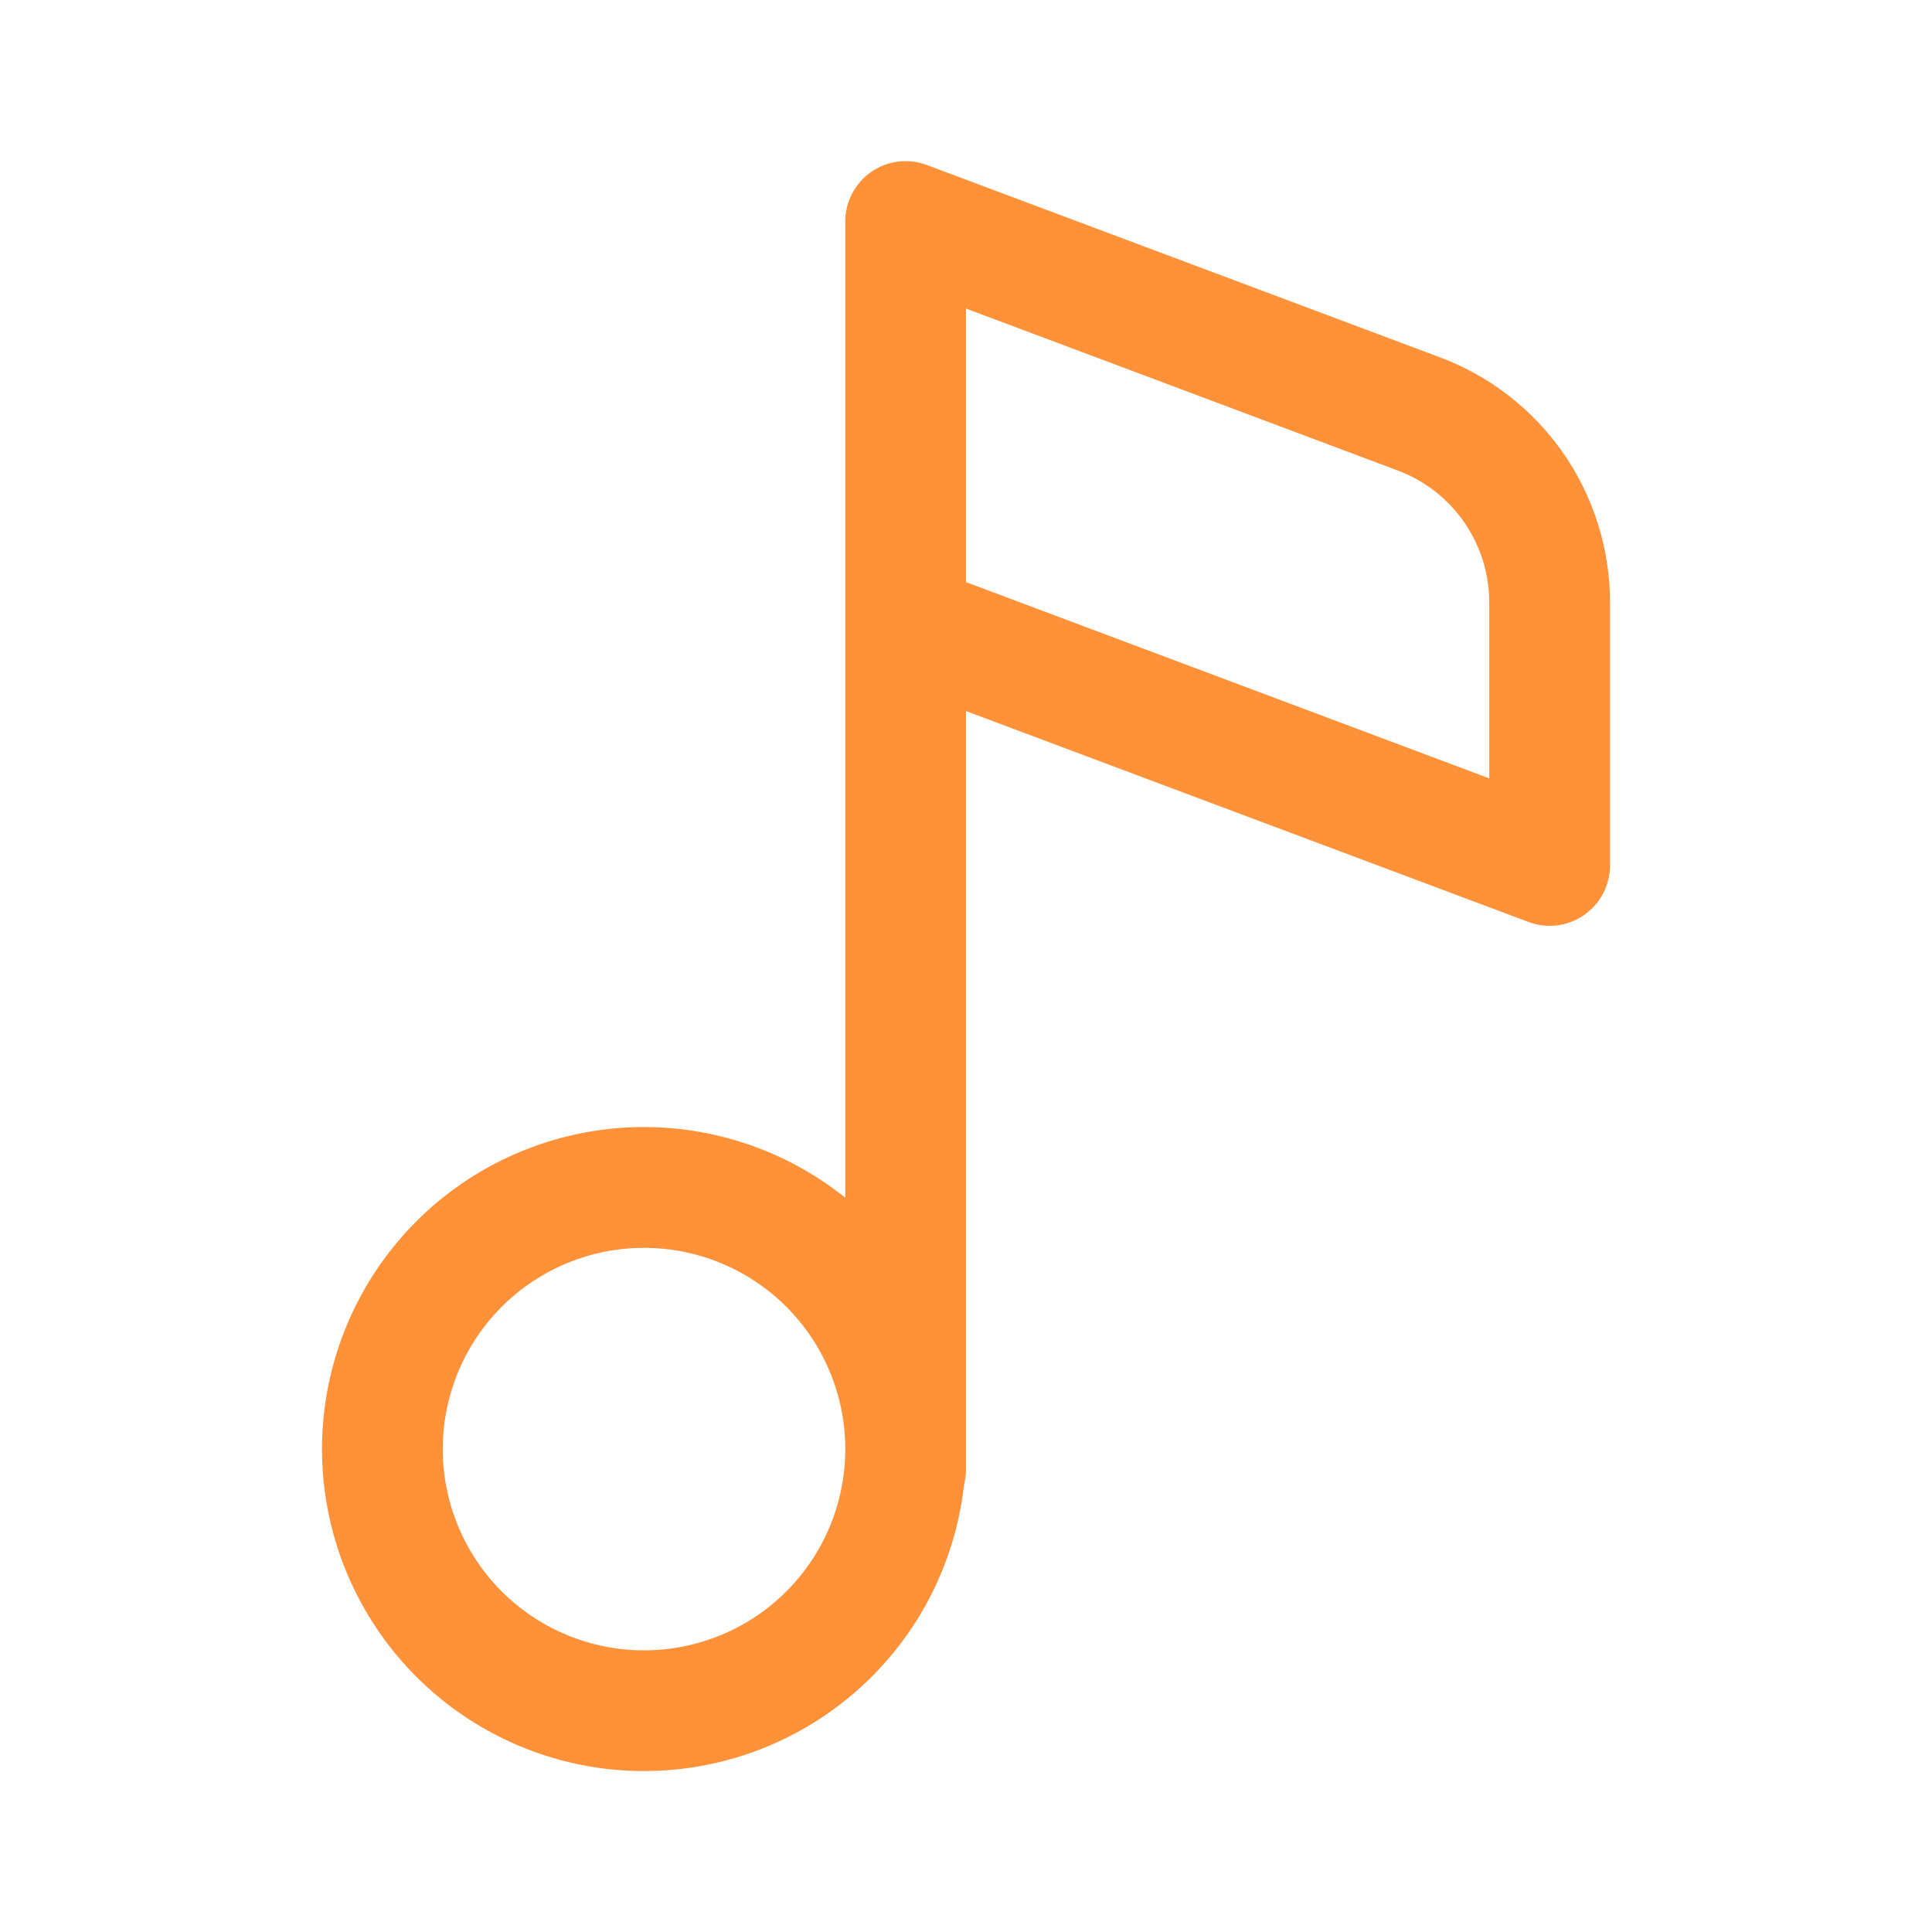 <svg width="80" height="80" viewBox="0 0 80 80" fill="none" xmlns="http://www.w3.org/2000/svg">
<path d="M38.377 6.831C37.999 6.689 37.593 6.641 37.192 6.691C36.791 6.741 36.408 6.887 36.077 7.117C35.745 7.347 35.474 7.654 35.286 8.012C35.099 8.369 35.001 8.767 35.001 9.171V49.594C32.691 47.745 29.831 46.716 26.872 46.67C23.914 46.625 21.024 47.565 18.658 49.342C16.293 51.12 14.585 53.634 13.805 56.488C13.025 59.343 13.217 62.375 14.351 65.109C15.484 67.842 17.494 70.121 20.065 71.586C22.636 73.052 25.621 73.62 28.551 73.202C31.48 72.784 34.187 71.403 36.246 69.278C38.304 67.152 39.597 64.402 39.921 61.461C39.974 61.257 40 61.048 40.001 60.837V29.444L63.291 38.177C63.669 38.319 64.076 38.367 64.476 38.317C64.877 38.267 65.26 38.121 65.591 37.891C65.923 37.661 66.194 37.354 66.382 36.996C66.569 36.639 66.667 36.241 66.667 35.837V24.947C66.668 22.741 65.995 20.588 64.739 18.775C63.483 16.962 61.703 15.575 59.637 14.801L38.377 6.831ZM35.001 60.004C35.001 62.214 34.123 64.334 32.56 65.897C30.997 67.459 28.878 68.337 26.667 68.337C24.457 68.337 22.338 67.459 20.775 65.897C19.212 64.334 18.334 62.214 18.334 60.004C18.334 57.794 19.212 55.674 20.775 54.111C22.338 52.549 24.457 51.671 26.667 51.671C28.878 51.671 30.997 52.549 32.56 54.111C34.123 55.674 35.001 57.794 35.001 60.004ZM61.667 32.231L40.001 24.104V12.777L57.881 19.484C58.993 19.901 59.952 20.647 60.628 21.623C61.305 22.6 61.667 23.759 61.667 24.947V32.231Z" fill="#FF9138"/>
</svg>
